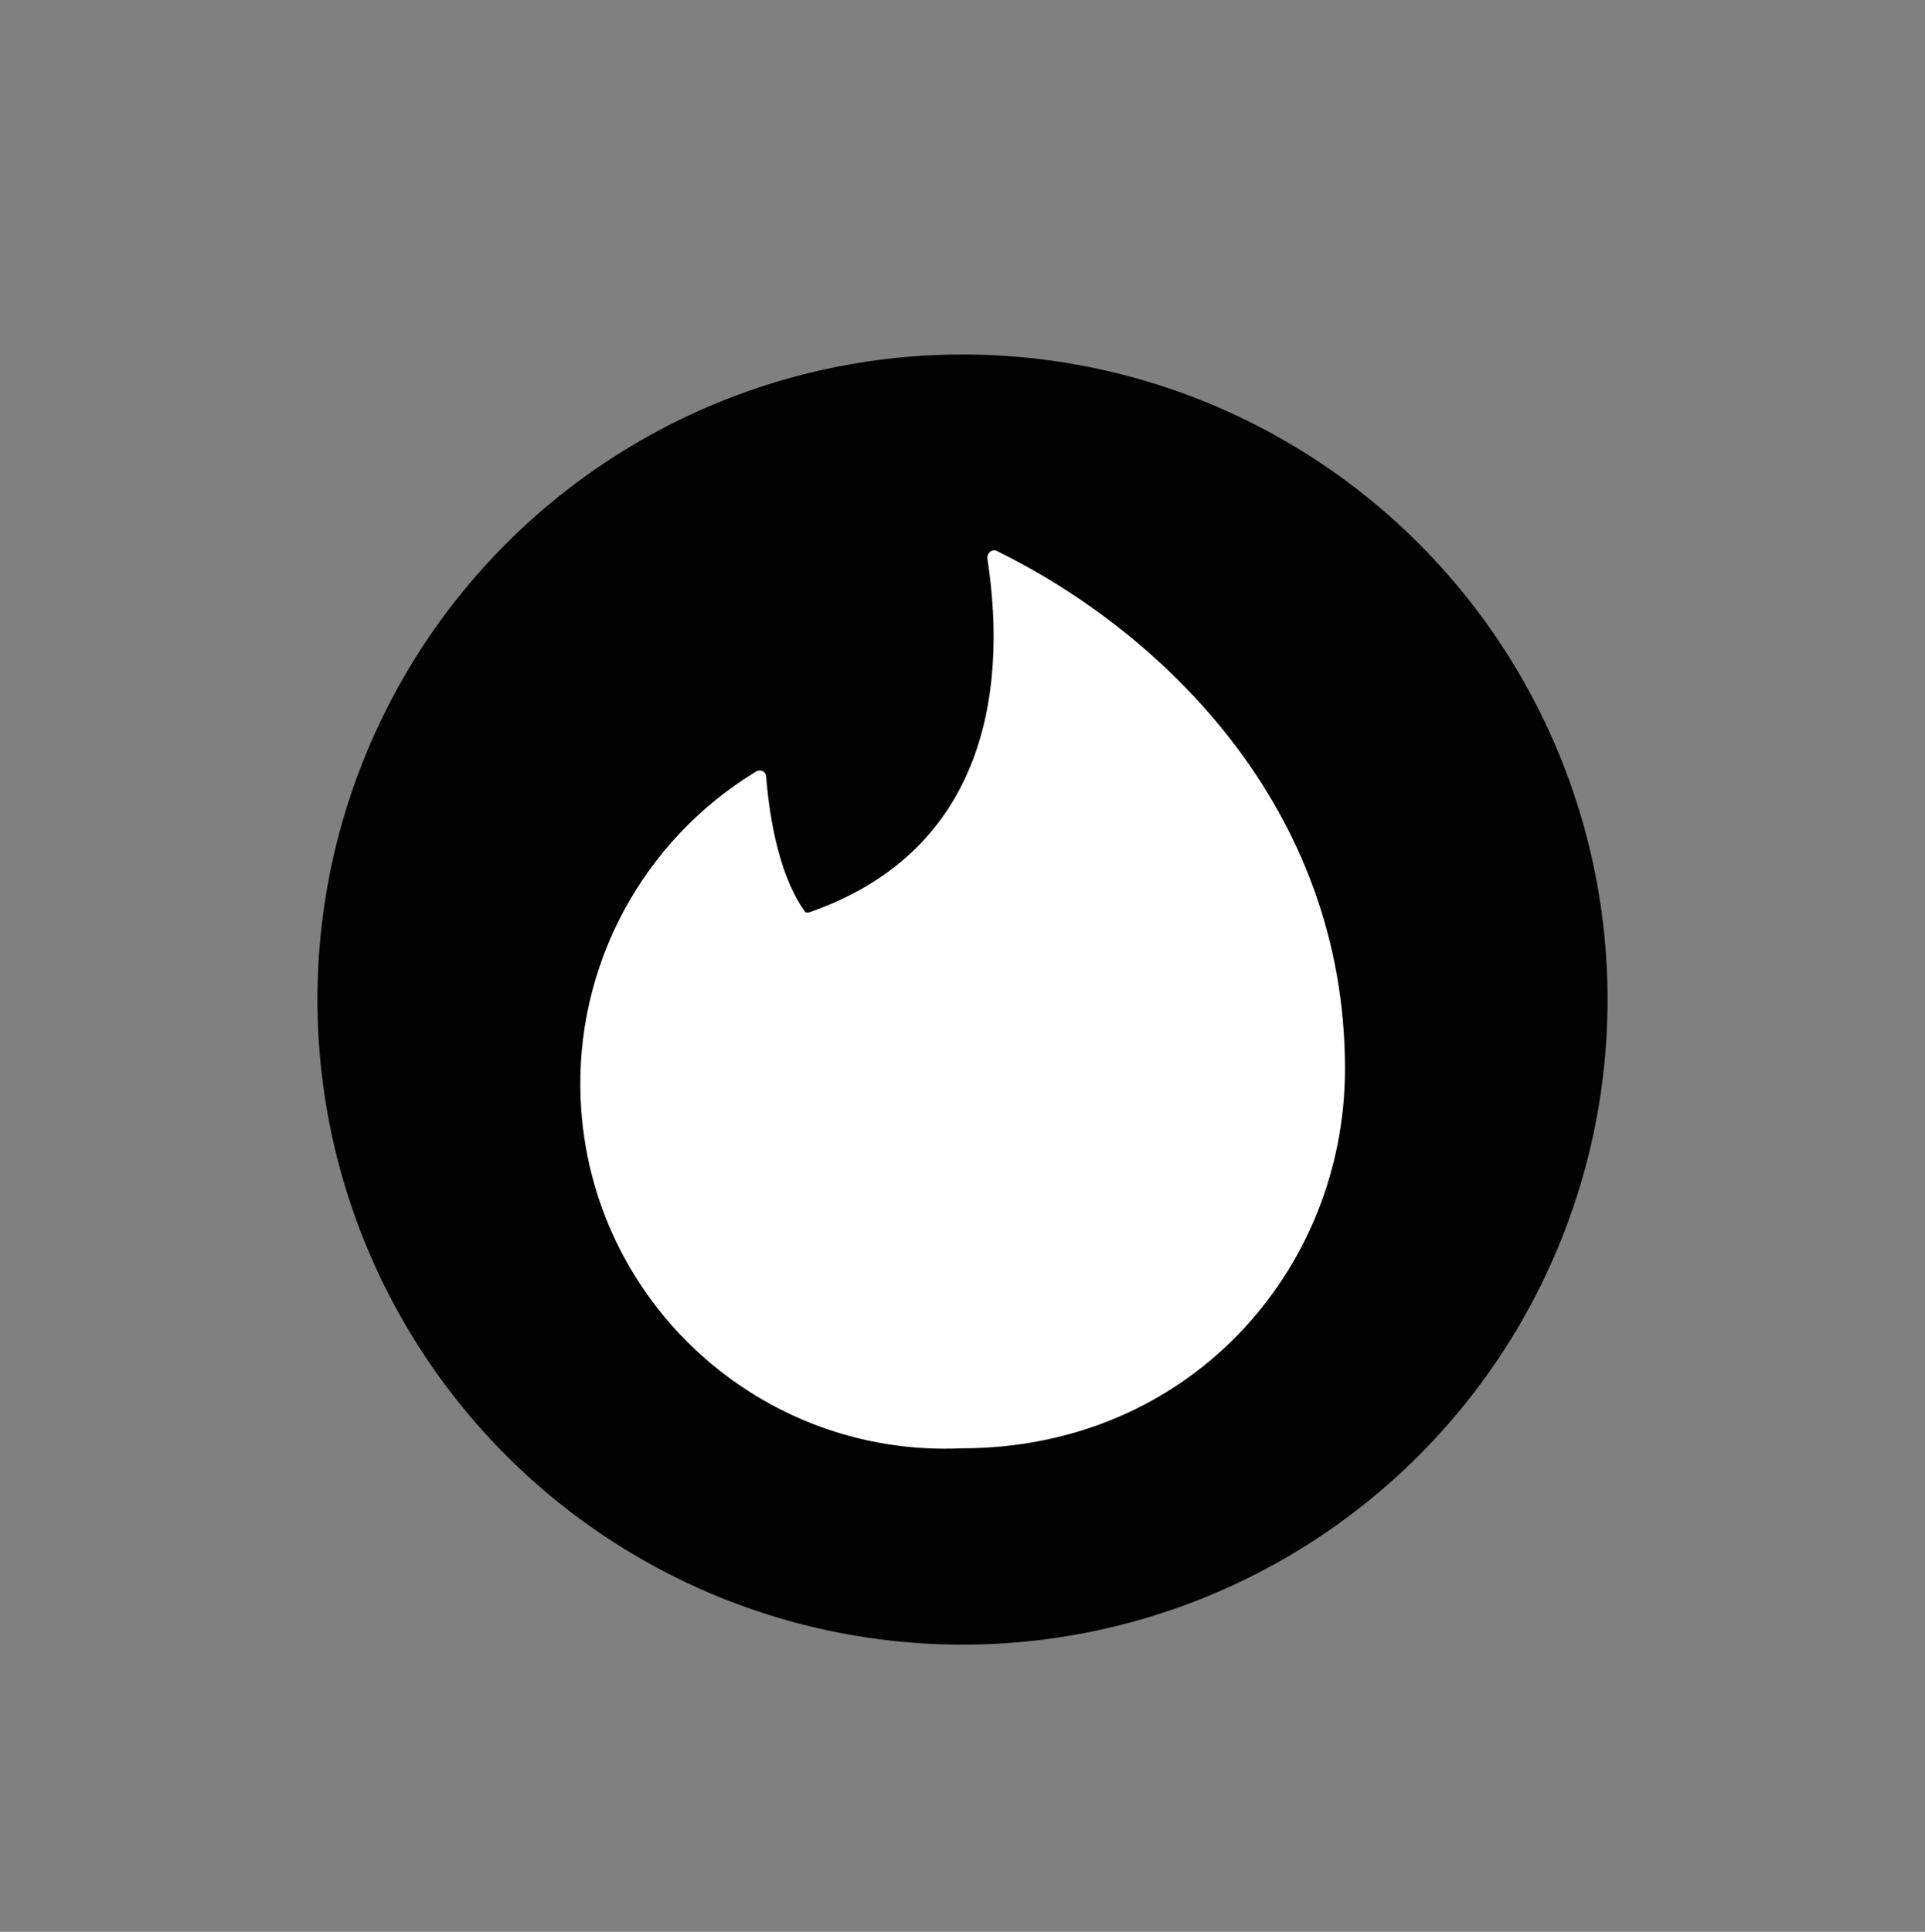<?xml version="1.0" encoding="UTF-8"?>
<svg id="Capa_1" data-name="Capa 1" xmlns="http://www.w3.org/2000/svg" viewBox="0 0 113.34 113.74">
  <rect x="0" y="0" width="113.34" height="113.74" fill="#808080" stroke="none"/>
  <defs>
    <style>
      .cls-1 {
        fill: #fff;
        fill-rule: evenodd;
      }

      .cls-2 {
        fill: #010101;
      }
    </style>
  </defs>
  <circle class="cls-2" cx="56.67" cy="58.85" r="37.98"/>
  <path class="cls-1" d="m47.6,53.73c10.1-3.48,11.82-12.55,10.53-20.88,0-.3.26-.52.52-.43,9.67,4.73,20.54,15.04,20.54,30.51,0,11.86-9.19,22.34-22.56,22.34-11.85.54-21.9-8.63-22.44-20.49-.36-7.85,3.6-15.27,10.32-19.35.26-.17.6,0,.6.3.13,1.59.56,5.59,2.32,7.99h.17Z"/>
</svg>